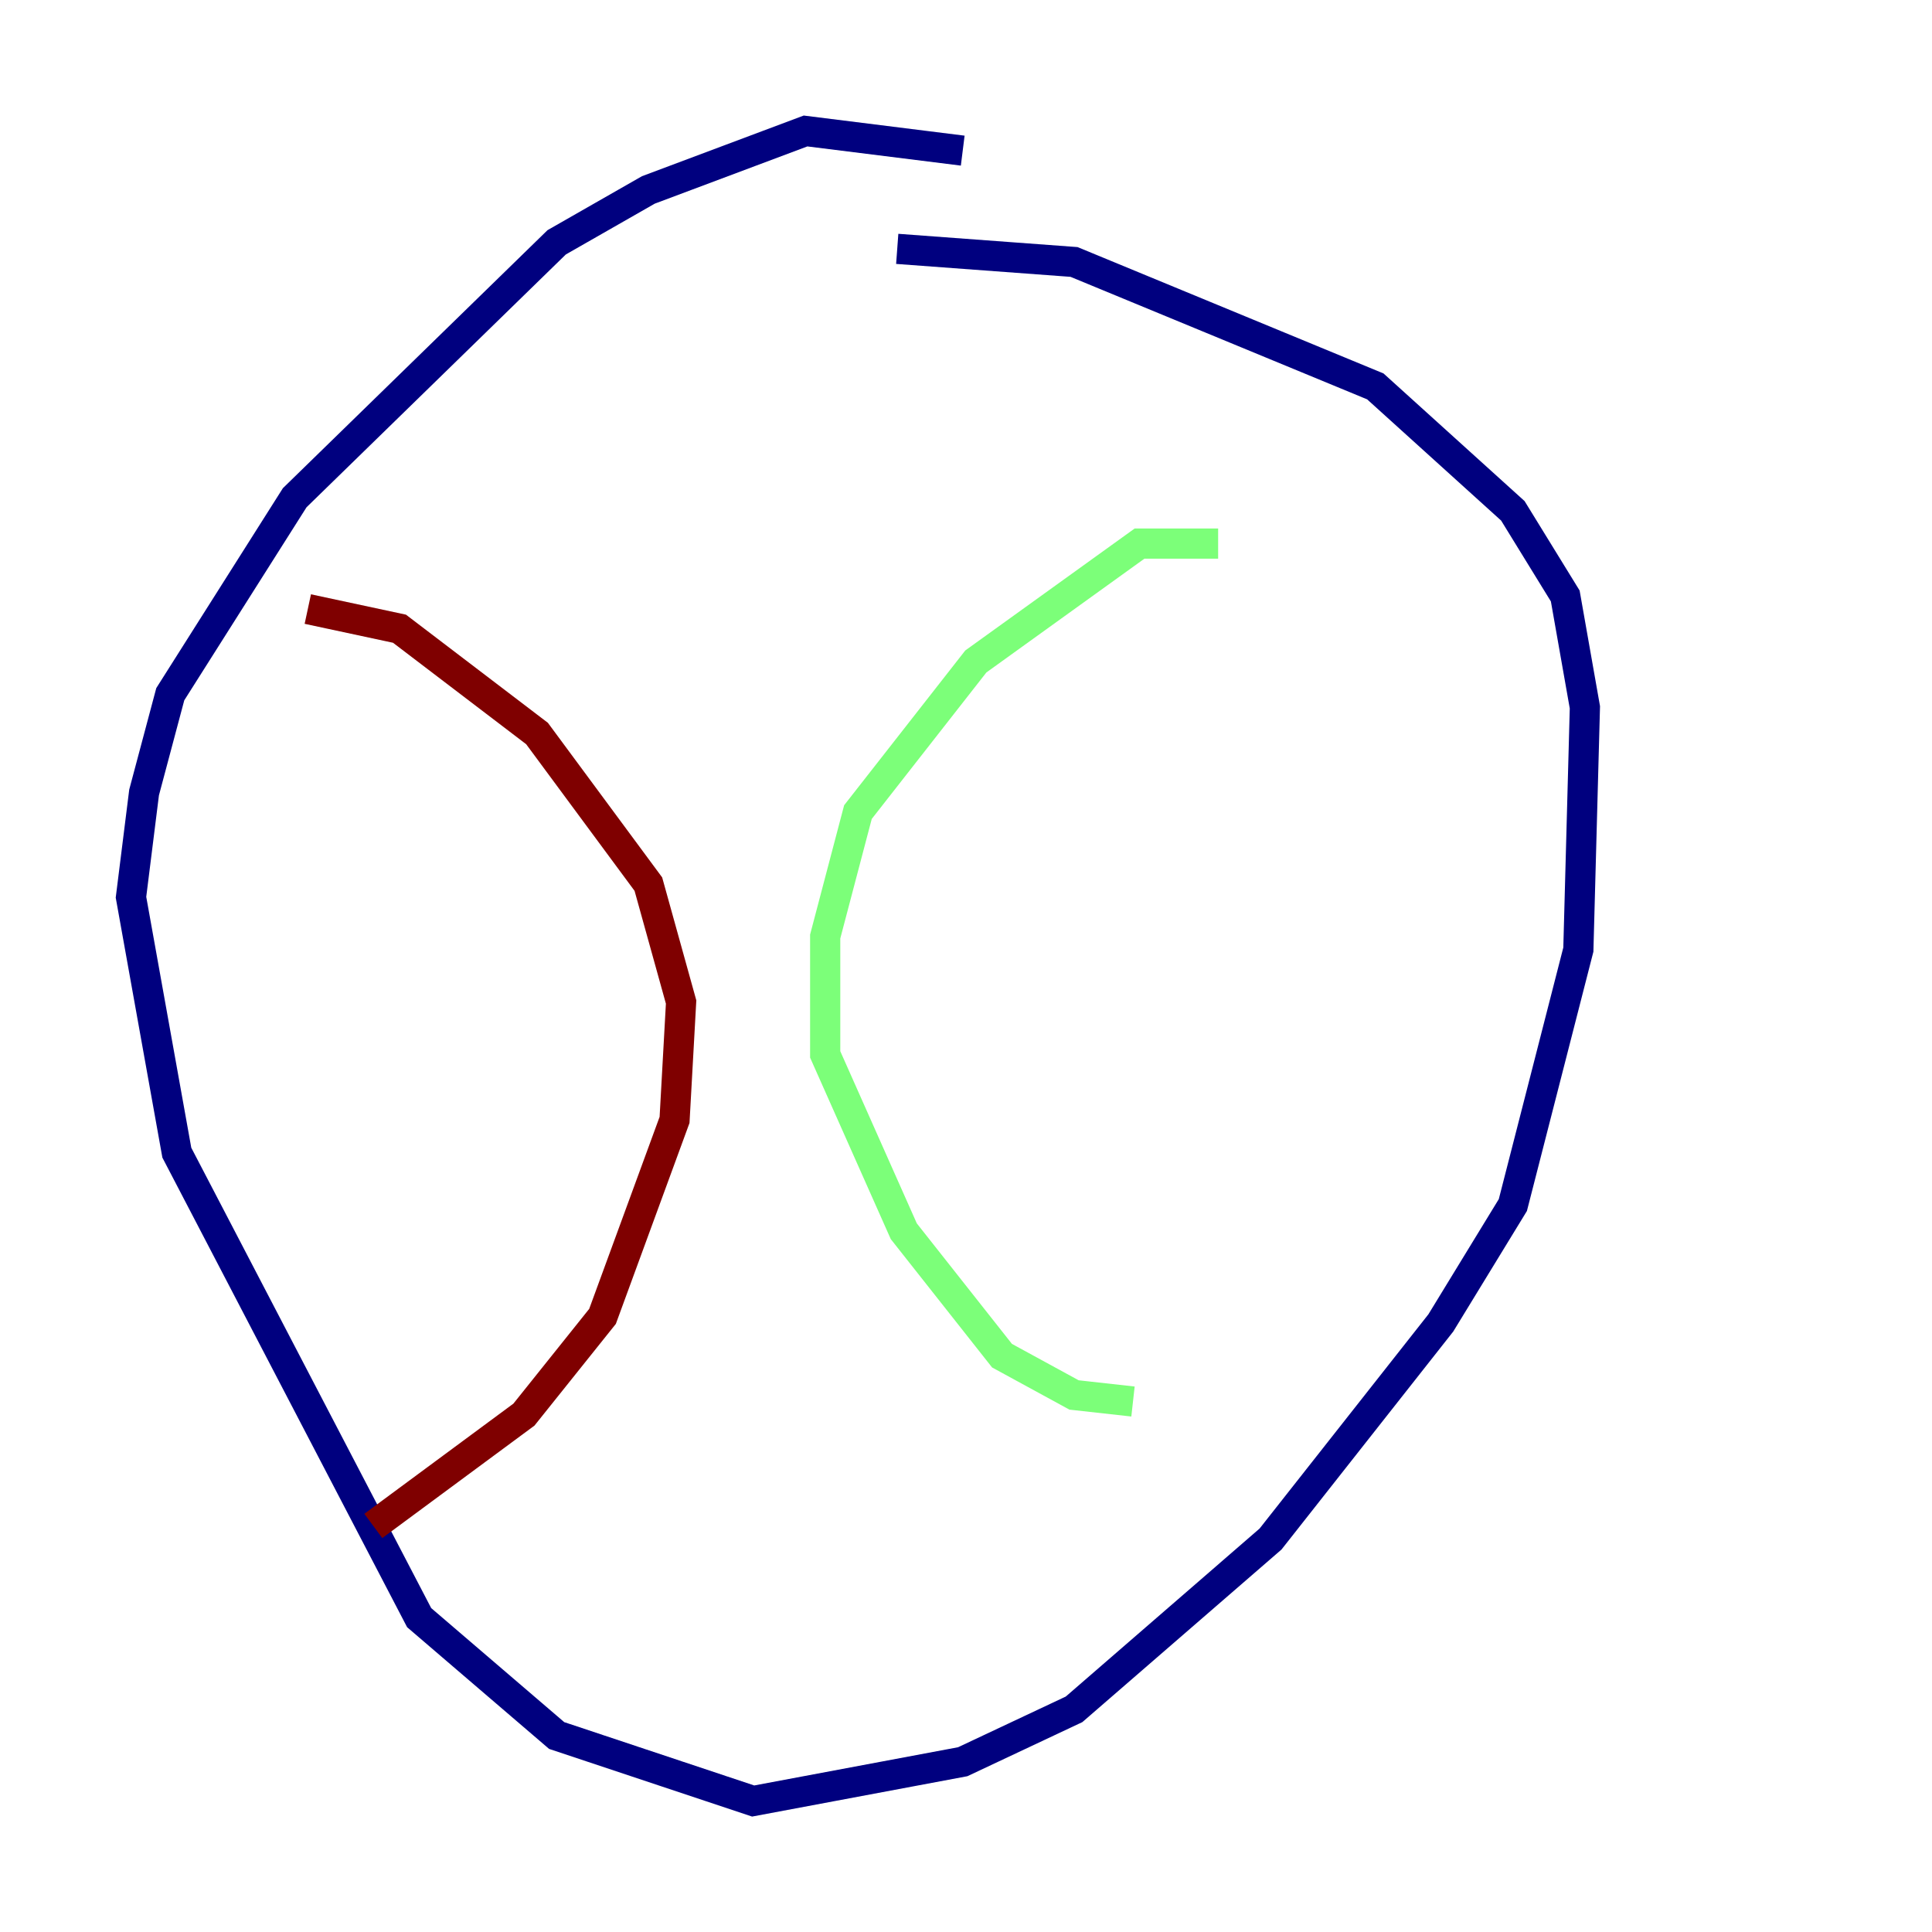 <?xml version="1.0" encoding="utf-8" ?>
<svg baseProfile="tiny" height="128" version="1.2" viewBox="0,0,128,128" width="128" xmlns="http://www.w3.org/2000/svg" xmlns:ev="http://www.w3.org/2001/xml-events" xmlns:xlink="http://www.w3.org/1999/xlink"><defs /><polyline fill="none" points="63.783,9.98 53.37,8.678 42.956,12.583 36.881,16.054 19.525,32.976 11.281,45.993 9.546,52.502 8.678,59.444 11.715,76.366 27.77,107.173 36.881,114.983 49.898,119.322 63.783,116.719 71.159,113.248 84.176,101.966 95.458,87.647 100.231,79.837 104.57,62.915 105.003,46.861 103.702,39.485 100.231,33.844 91.119,25.6 71.159,17.356 59.444,16.488" stroke="#00007f" stroke-width="2" /><polyline fill="none" points="80.705,36.014 75.498,36.014 64.651,43.824 56.841,53.803 54.671,62.047 54.671,69.858 59.878,81.573 66.386,89.817 71.159,92.42 75.064,92.854" stroke="#7cff79" stroke-width="2" /><polyline fill="none" points="20.393,40.352 26.468,41.654 35.58,48.597 42.956,58.576 45.125,66.386 44.691,74.197 39.919,87.214 34.712,93.722 24.732,101.098" stroke="#7f0000" stroke-width="2" /></svg>